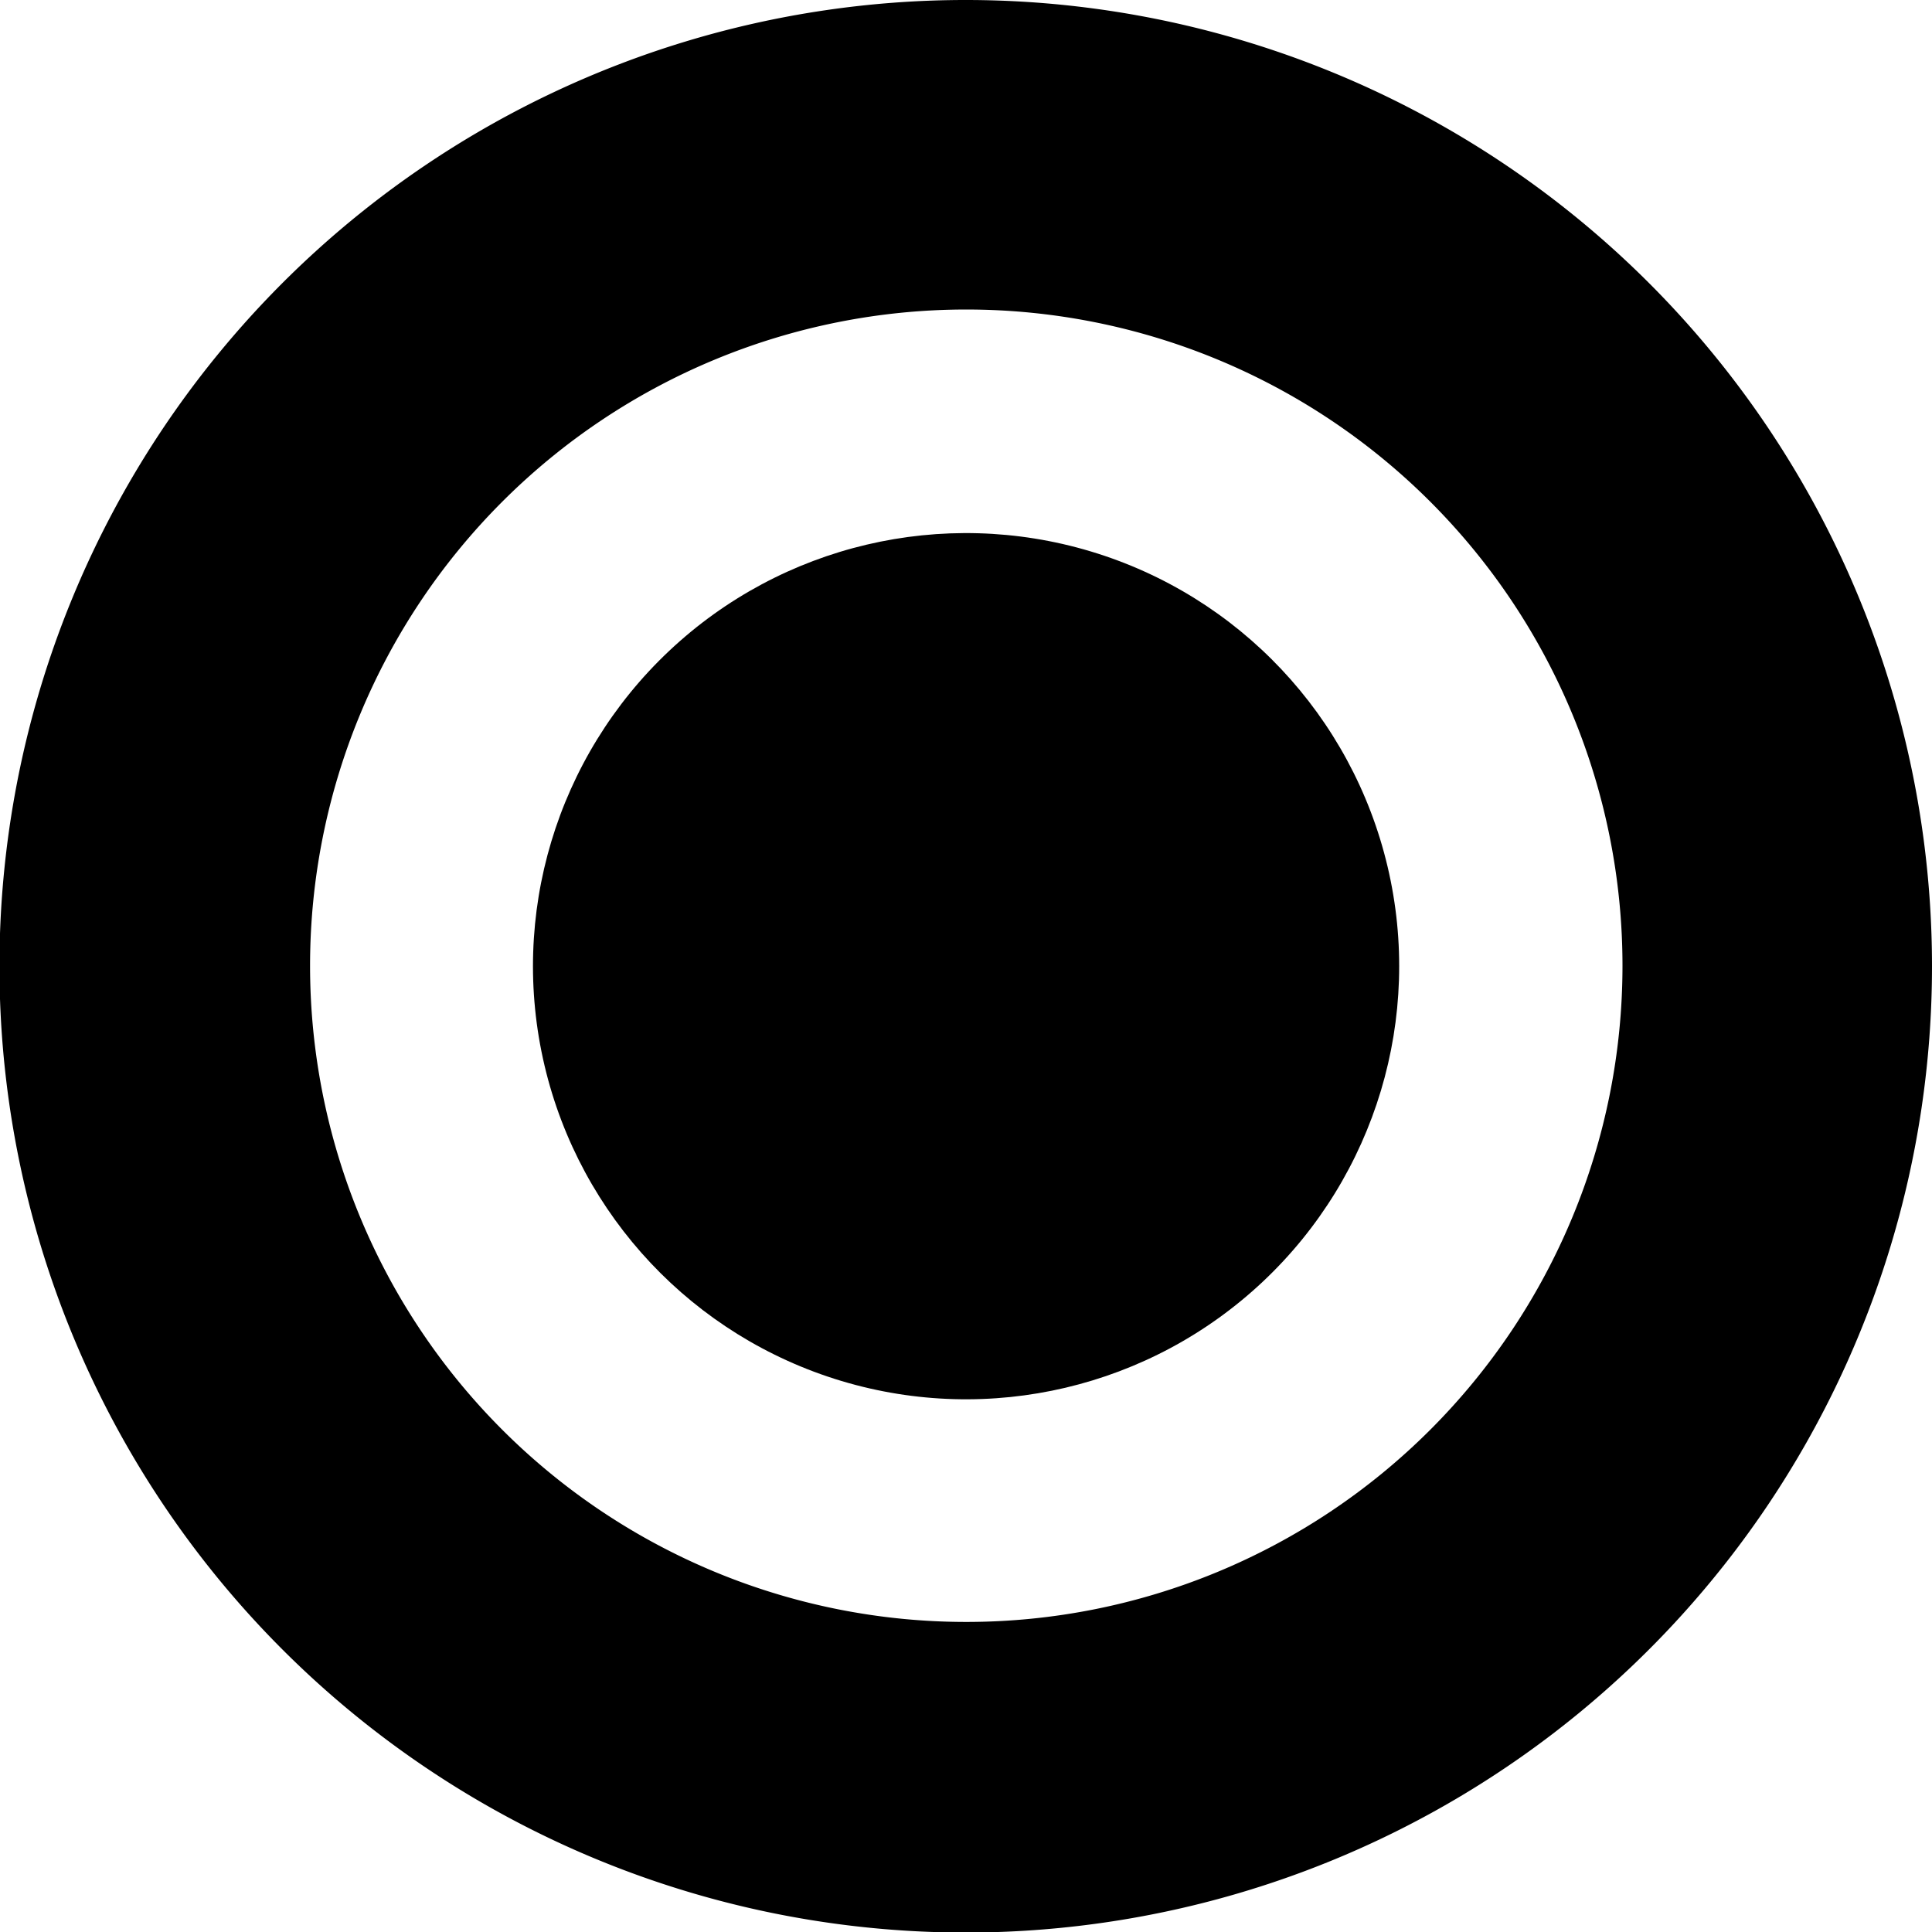 <svg xmlns="http://www.w3.org/2000/svg" viewBox="0 0 35.33 35.33"><title>выбор</title><g id="Слой_2" data-name="Слой 2"><g id="Слой_1-2" data-name="Слой 1"><path d="M17.67,0A17.67,17.67,0,1,0,35.33,17.67,17.67,17.67,0,0,0,17.67,0Zm0,29.66a12,12,0,1,1,12-12A12,12,0,0,1,17.67,29.66Z"/><circle cx="17.67" cy="17.67" r="7.92" transform="translate(-3.59 4.53) rotate(-13.28)"/></g></g></svg>